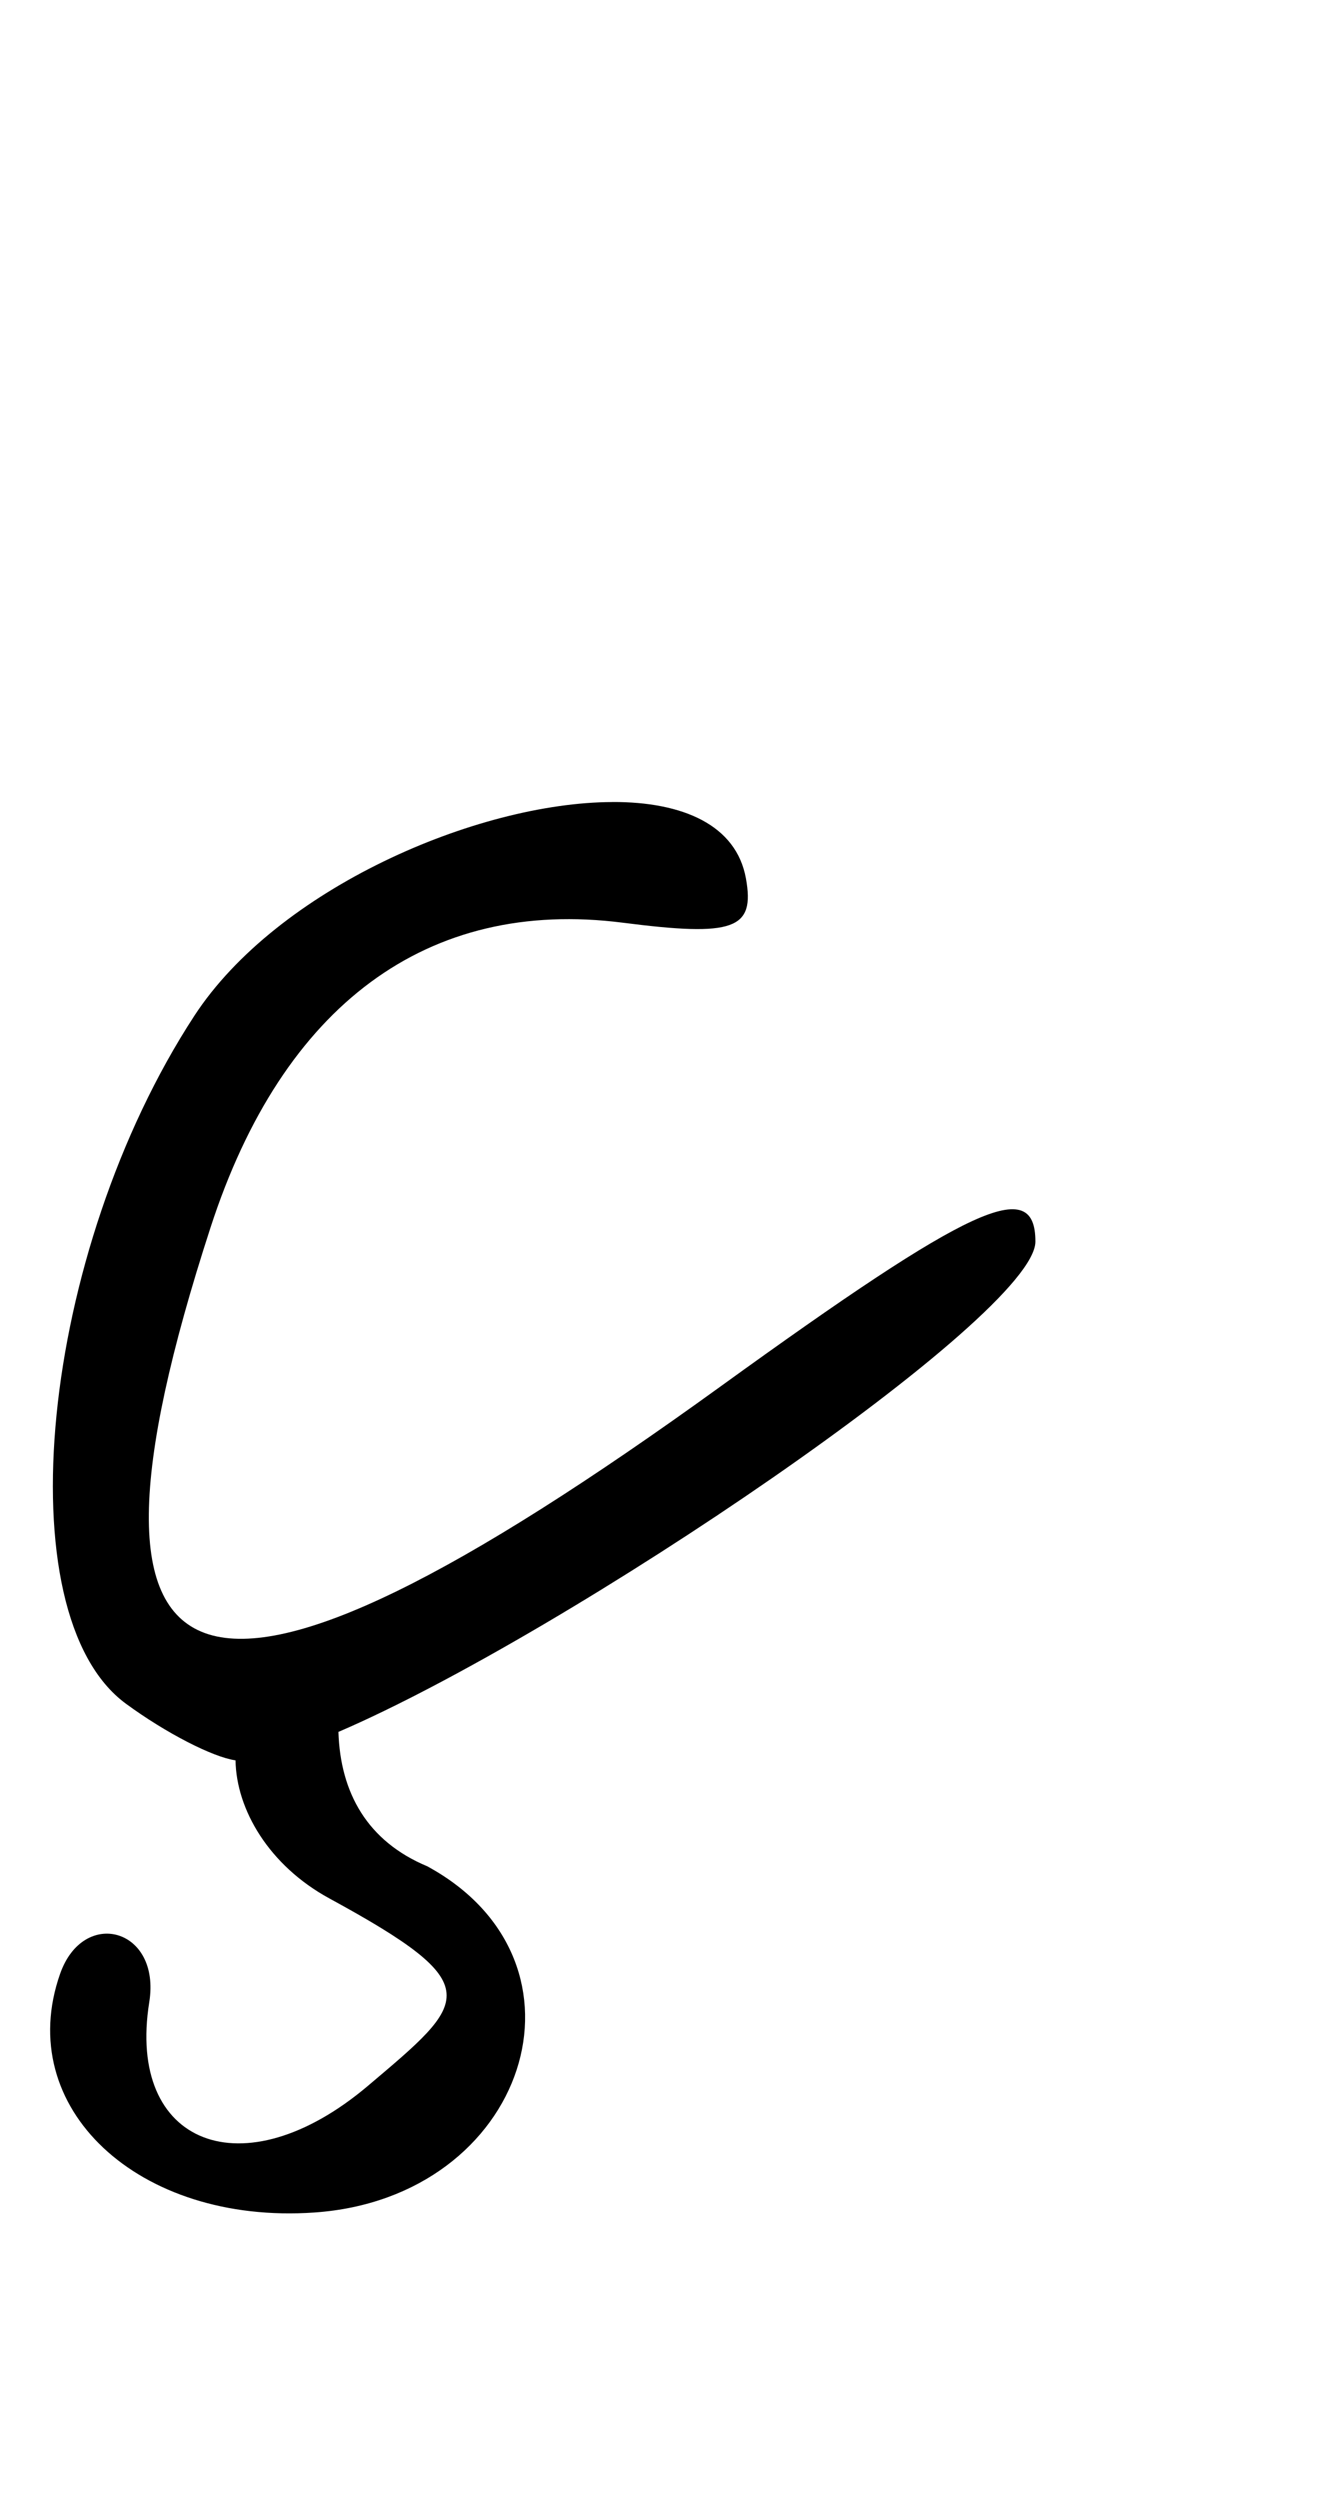 <?xml version="1.0" encoding="UTF-8" standalone="no"?>
<!-- Created with Inkscape (http://www.inkscape.org/) -->

<svg
   version="1.1"
   id="svg1"
   width="25.279"
   height="47.199"
   viewBox="0 0 25.279 47.199"
   xmlns="http://www.w3.org/2000/svg"
   xmlns:svg="http://www.w3.org/2000/svg">
  <defs
     id="defs1" />
  <g
     id="g1"
     transform="translate(-611.457,-57.403)">
    <path
       id="path84"
       style="fill:#000000;stroke-width:1.024"
       d="m 623.024,72.546 c -2.558,0.009 -6.33,1.638 -7.896,4.037 -2.915,4.465 -3.595,11.295 -1.293,12.986 0.757,0.556 1.647,1.011 2.072,1.07 0.014,0.929 0.632,1.986 1.773,2.607 3.029,1.649 2.629,1.931 0.73,3.537 -2.363,1.998 -4.565,1.111 -4.133,-1.578 0.224,-1.396 -1.241,-1.794 -1.684,-0.537 -0.889,2.526 1.469,4.739 4.803,4.508 4.015,-0.278 5.466,-4.725 2.133,-6.537 -1.13,-0.471 -1.642,-1.385 -1.678,-2.537 4.32,-1.856 13.168,-7.855 13.168,-9.258 0,-1.248 -1.198,-0.697 -5.949,2.736 -9.918,7.167 -12.661,6.313 -9.635,-3.002 1.366,-4.206 4.102,-6.226 7.789,-5.754 2.1,0.269 2.5,0.126 2.326,-0.836 -0.182,-1.007 -1.188,-1.448 -2.527,-1.443 z" />
  </g>
</svg>
